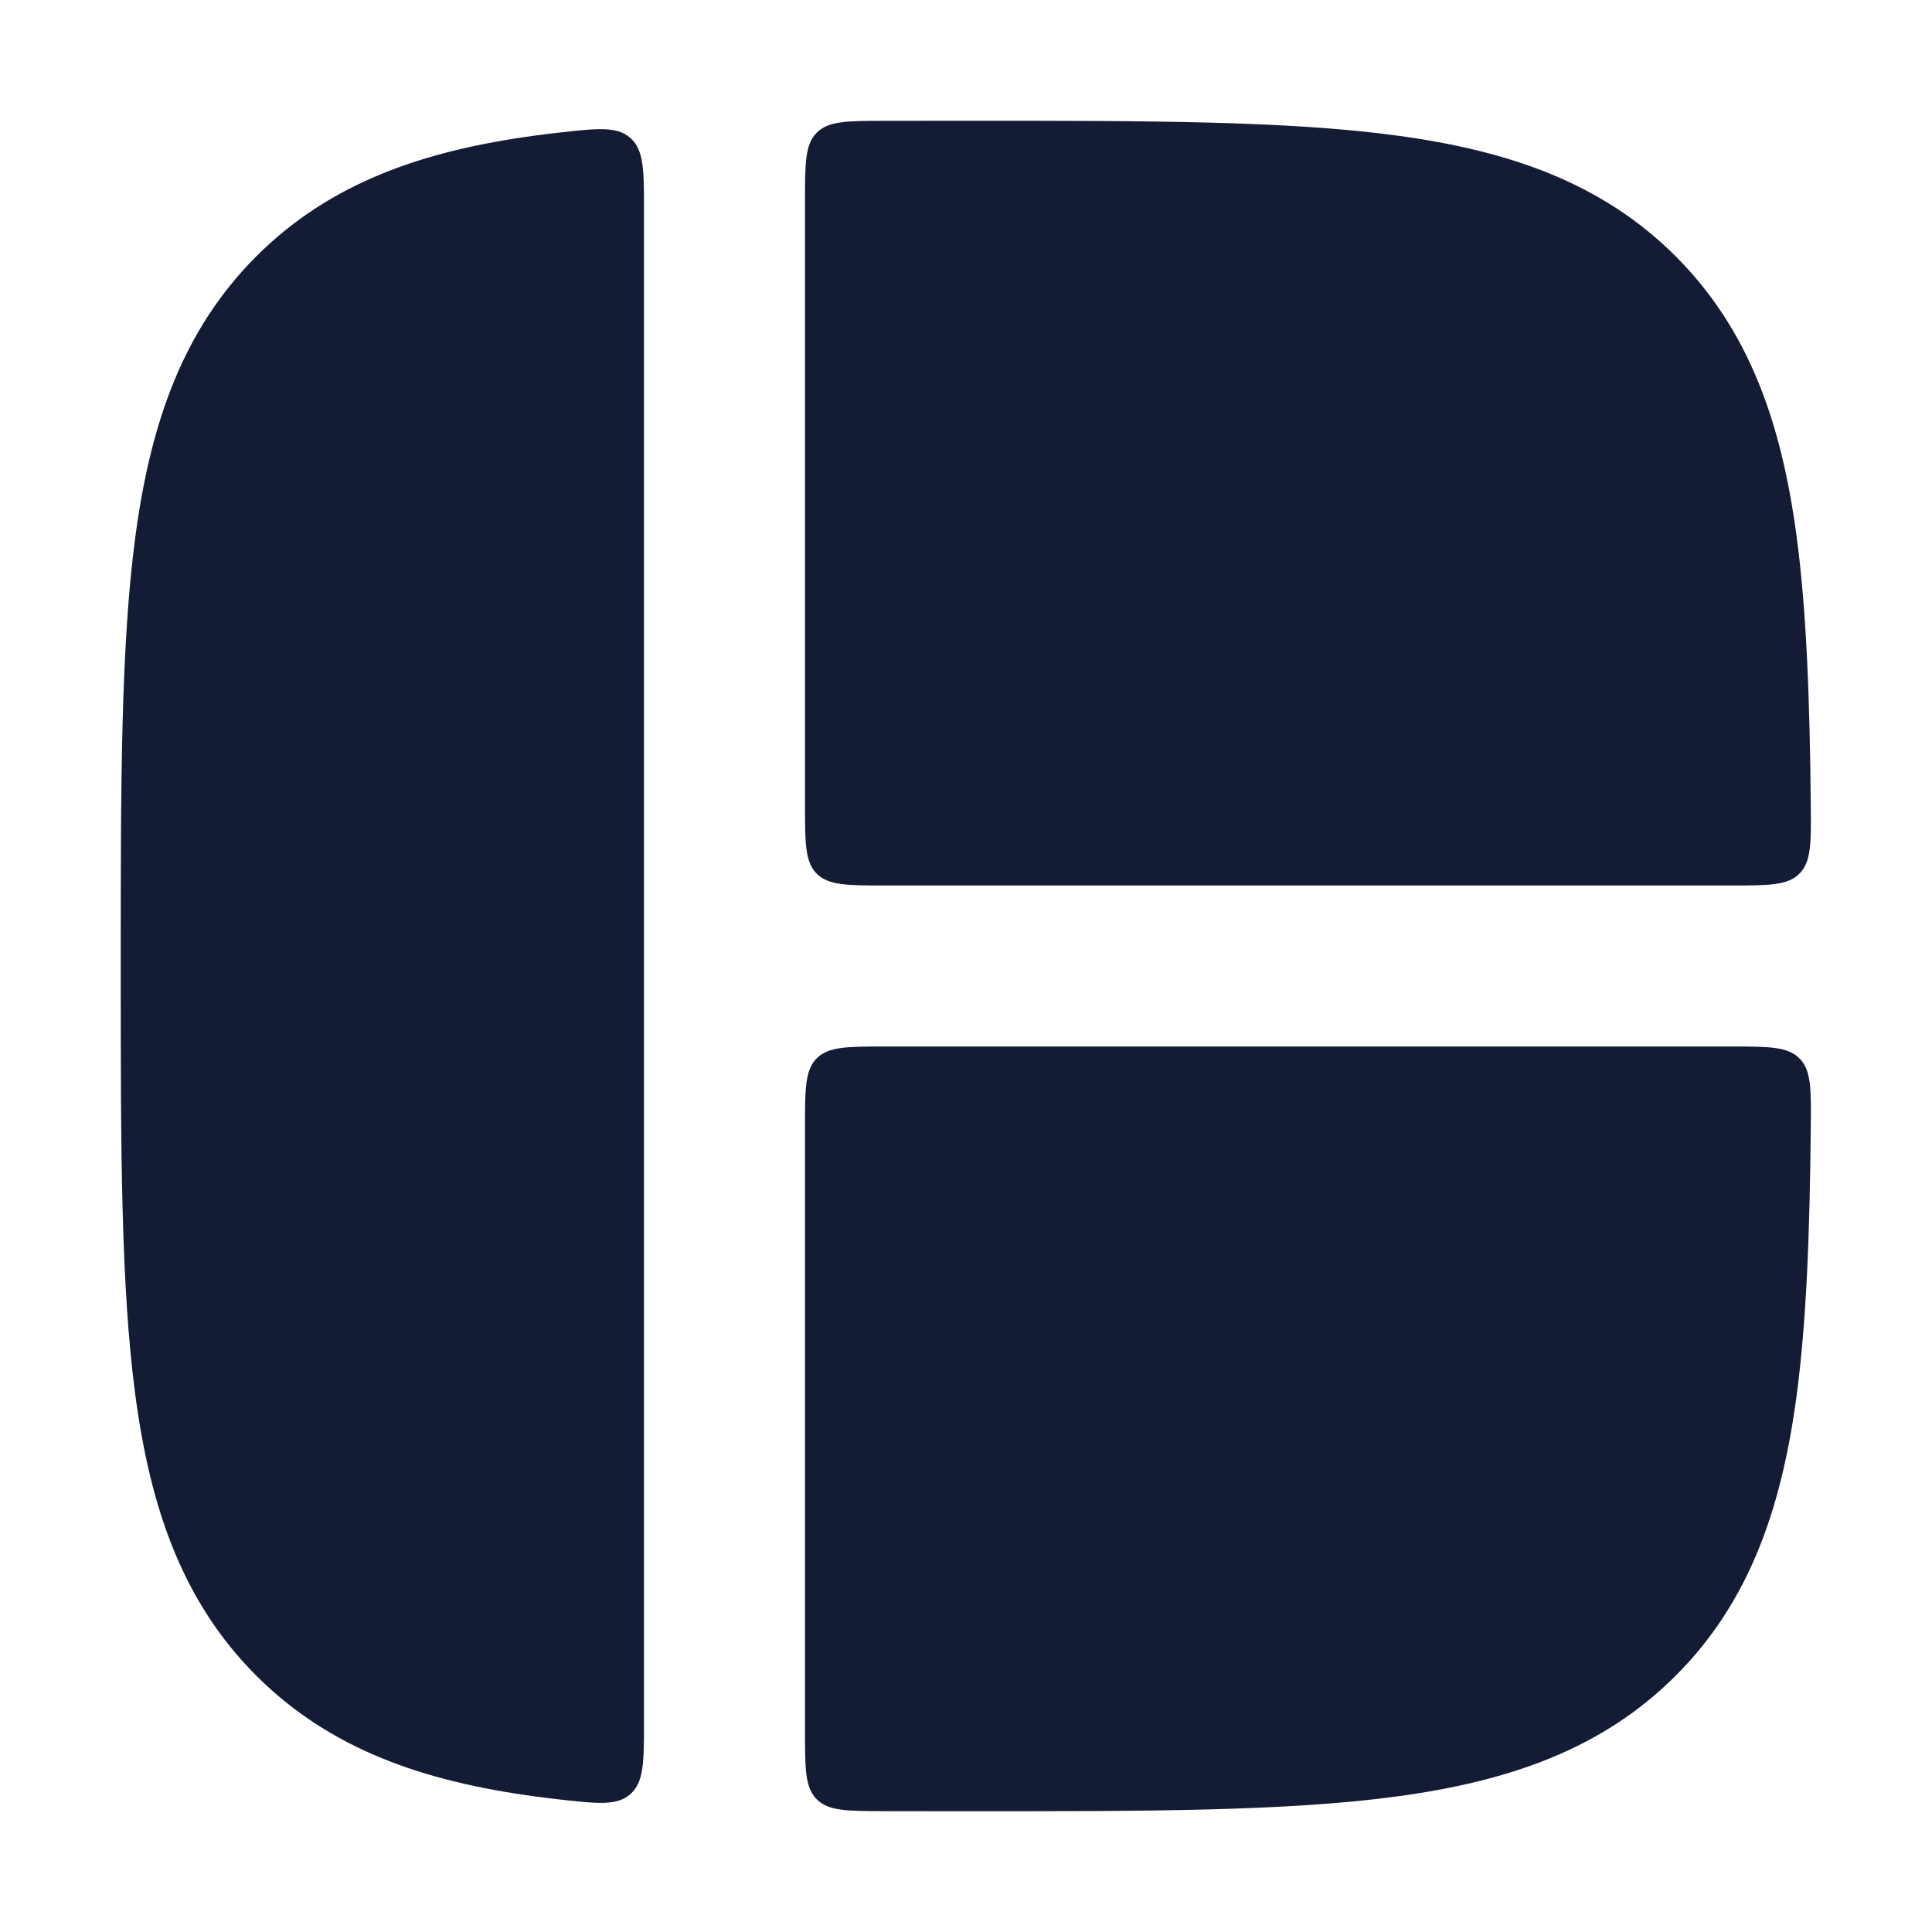 <svg width="24" height="24" viewBox="0 0 24 24" fill="none" xmlns="http://www.w3.org/2000/svg">
<path fill-rule="evenodd" clip-rule="evenodd" d="M10.991 1.501C10.525 1.501 10.292 1.502 10.146 1.648C10 1.795 10 2.029 10 2.496V10C10 10.471 10 10.707 10.146 10.854C10.293 11 10.529 11 11 11L21.497 11C21.971 11 22.208 11 22.354 10.852C22.501 10.704 22.499 10.469 22.494 9.998C22.482 8.694 22.442 7.586 22.317 6.655C22.128 5.25 21.728 4.097 20.816 3.184C19.904 2.272 18.75 1.872 17.345 1.683C15.985 1.5 14.25 1.5 12.074 1.5L11.926 1.5C11.604 1.5 11.293 1.5 10.991 1.501ZM22.494 14.002C22.499 13.531 22.501 13.296 22.354 13.148C22.208 13 21.971 13 21.497 13L11 13C10.529 13 10.293 13 10.146 13.146C10 13.293 10 13.529 10 14L10 21.504C10 21.971 10 22.205 10.146 22.352C10.292 22.498 10.525 22.498 10.991 22.499C11.293 22.5 11.604 22.5 11.925 22.5H12.075C14.25 22.5 15.985 22.5 17.345 22.317C18.75 22.128 19.904 21.728 20.816 20.816C21.728 19.904 22.128 18.75 22.317 17.345C22.442 16.414 22.482 15.306 22.494 14.002Z" fill="#141B34"/>
<path fill-rule="evenodd" clip-rule="evenodd" d="M1.5 11.926V12.075C1.5 14.251 1.5 15.985 1.683 17.345C1.872 18.75 2.272 19.904 3.184 20.816C4.097 21.728 5.25 22.128 6.655 22.317C6.75 22.33 6.847 22.342 6.946 22.353C7.427 22.407 7.667 22.434 7.833 22.285C8 22.136 8 21.884 8 21.381V2.619C8 2.116 8 1.865 7.833 1.716C7.667 1.567 7.427 1.593 6.946 1.647C6.847 1.658 6.75 1.67 6.655 1.683C5.25 1.872 4.097 2.272 3.184 3.184C2.272 4.097 1.872 5.25 1.683 6.655C1.5 8.015 1.5 9.75 1.5 11.926Z" fill="#141B34"/>
</svg>
